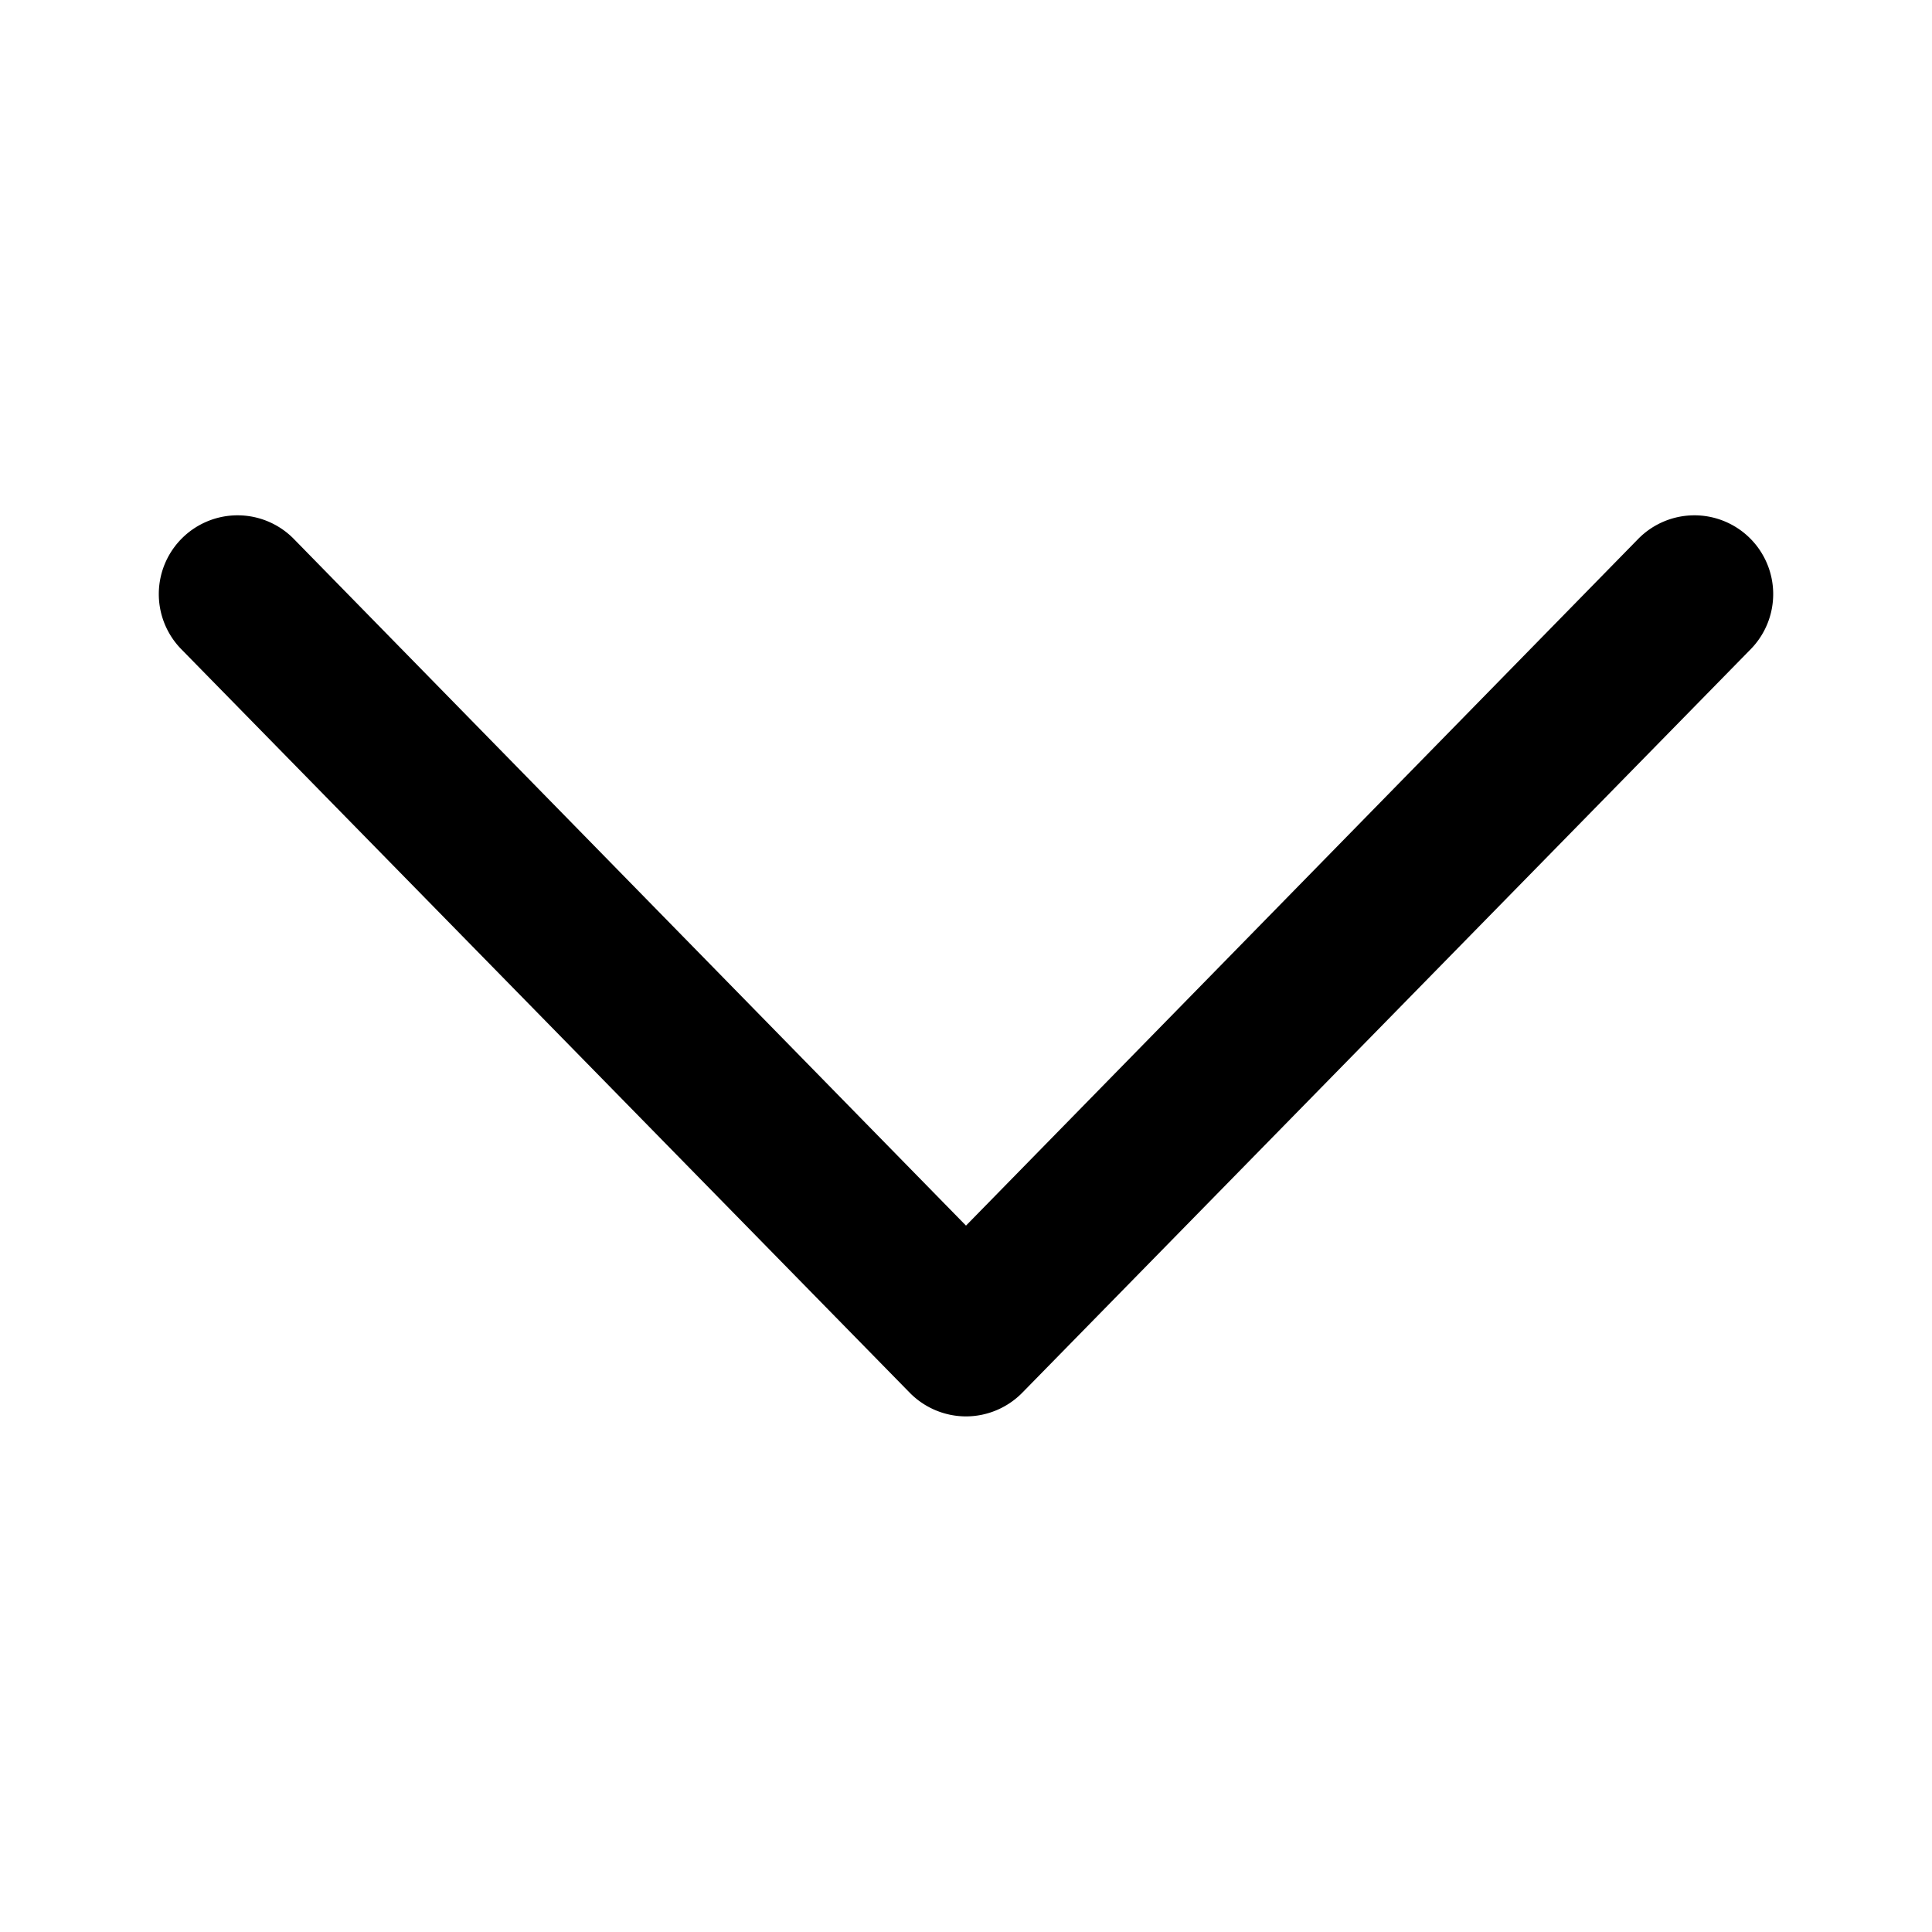 <?xml version="1.0" standalone="no"?><!DOCTYPE svg PUBLIC "-//W3C//DTD SVG 1.1//EN" "http://www.w3.org/Graphics/SVG/1.1/DTD/svg11.dtd"><svg class="icon" width="32px" height="32.00px" viewBox="0 0 1024 1024" version="1.1" xmlns="http://www.w3.org/2000/svg"><path d="M512 750.72a41.92 41.92 0 0 1-29.76-12.48L96 344a41.6 41.6 0 1 1 59.84-58.24L512 649.6 868.16 285.76A41.6 41.6 0 1 1 928 344L541.76 738.24a41.92 41.92 0 0 1-29.76 12.48z" /></svg>